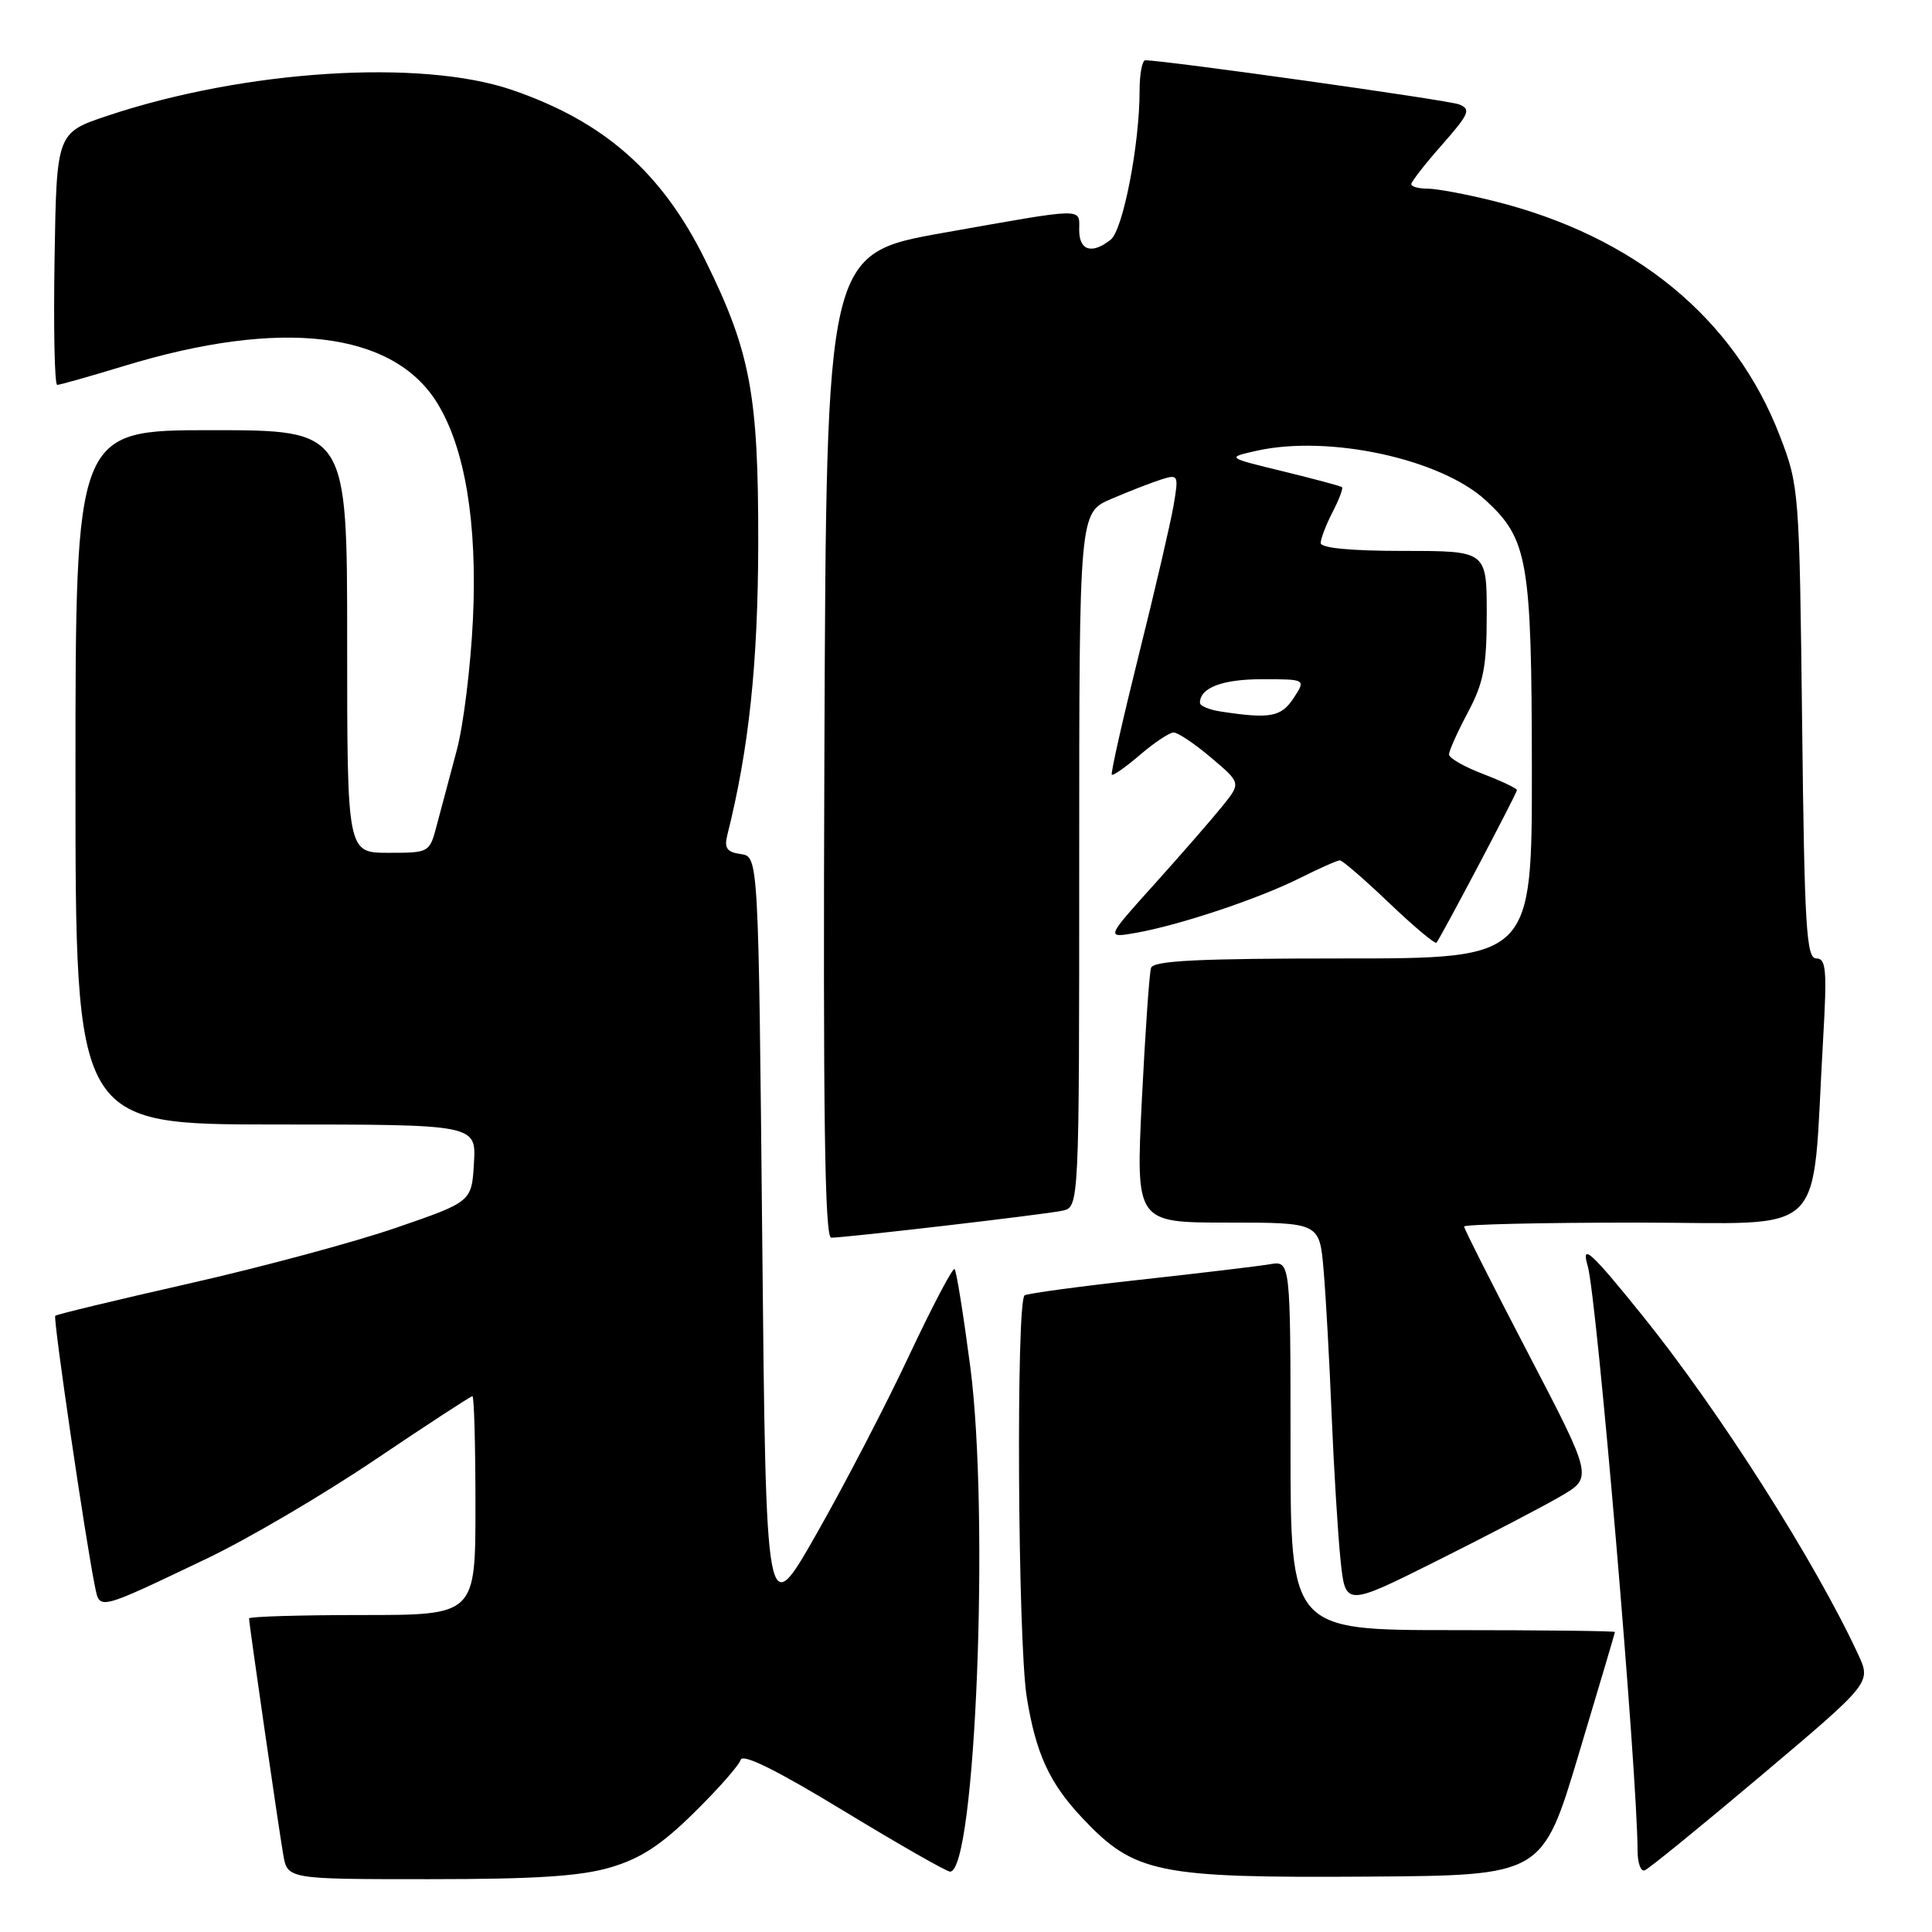 <?xml version="1.0" encoding="UTF-8" standalone="no"?>
<!DOCTYPE svg PUBLIC "-//W3C//DTD SVG 1.1//EN" "http://www.w3.org/Graphics/SVG/1.1/DTD/svg11.dtd" >
<svg xmlns="http://www.w3.org/2000/svg" xmlns:xlink="http://www.w3.org/1999/xlink" version="1.1" viewBox="0 0 256 256">
 <g >
 <path fill="currentColor"
d=" M 80.93 247.43 C 84.91 246.25 87.65 244.45 91.98 240.18 C 95.15 237.06 97.93 233.91 98.14 233.19 C 98.41 232.32 102.91 234.55 111.78 239.94 C 119.07 244.37 125.42 248.00 125.89 248.00 C 129.26 248.00 131.14 200.74 128.56 181.05 C 127.66 174.20 126.73 168.40 126.49 168.16 C 126.25 167.92 123.55 173.06 120.48 179.58 C 117.42 186.11 111.89 196.75 108.20 203.23 C 101.50 215.02 101.50 215.02 101.00 164.26 C 100.50 113.50 100.50 113.50 98.16 113.17 C 96.32 112.91 95.94 112.38 96.37 110.66 C 99.24 99.24 100.44 87.92 100.47 72.00 C 100.50 52.26 99.45 46.62 93.42 34.41 C 87.70 22.83 80.03 16.08 67.83 11.91 C 55.75 7.78 32.43 9.27 14.27 15.33 C 7.50 17.59 7.50 17.59 7.23 34.29 C 7.08 43.48 7.23 51.00 7.58 51.00 C 7.93 51.00 11.91 49.87 16.42 48.50 C 37.24 42.14 52.06 43.89 57.92 53.38 C 61.62 59.35 63.26 69.30 62.67 82.00 C 62.37 88.33 61.40 96.20 60.50 99.50 C 59.61 102.80 58.44 107.19 57.90 109.25 C 56.92 113.00 56.92 113.00 51.46 113.00 C 46.00 113.00 46.00 113.00 46.00 85.00 C 46.00 57.00 46.00 57.00 28.00 57.00 C 10.00 57.00 10.00 57.00 10.00 103.00 C 10.00 149.00 10.00 149.00 36.55 149.00 C 63.10 149.00 63.10 149.00 62.80 154.12 C 62.50 159.24 62.50 159.24 52.50 162.68 C 47.00 164.58 34.66 167.90 25.08 170.07 C 15.50 172.24 7.51 174.16 7.32 174.35 C 7.01 174.66 11.31 203.99 12.58 210.20 C 13.23 213.37 12.81 213.48 27.36 206.54 C 32.78 203.96 42.83 198.06 49.70 193.42 C 56.57 188.79 62.38 185.00 62.60 185.00 C 62.82 185.00 63.00 191.53 63.00 199.50 C 63.00 214.00 63.00 214.00 48.00 214.00 C 39.75 214.00 33.00 214.20 33.00 214.45 C 33.00 215.15 36.91 242.16 37.53 245.75 C 38.09 249.00 38.09 249.00 56.86 249.00 C 71.02 249.00 76.94 248.61 80.93 247.43 Z  M 209.17 232.50 C 211.81 223.70 213.98 216.39 213.99 216.25 C 213.99 216.11 204.32 216.00 192.50 216.00 C 171.00 216.00 171.00 216.00 171.00 191.53 C 171.00 167.05 171.00 167.05 168.25 167.52 C 166.74 167.78 158.98 168.70 151.02 169.58 C 143.06 170.45 136.20 171.38 135.77 171.64 C 134.62 172.35 134.86 217.51 136.05 224.88 C 137.26 232.36 139.05 236.25 143.36 240.84 C 150.34 248.25 153.27 248.85 181.43 248.66 C 204.37 248.50 204.37 248.50 209.17 232.50 Z  M 233.41 235.23 C 247.95 222.96 247.95 222.96 246.22 219.23 C 240.54 206.94 227.73 186.82 217.56 174.23 C 210.79 165.84 209.47 164.64 210.38 167.75 C 211.59 171.86 216.96 234.85 216.99 245.33 C 217.00 246.89 217.42 248.02 217.93 247.83 C 218.45 247.65 225.41 241.98 233.41 235.23 Z  M 206.78 198.27 C 211.06 195.78 211.06 195.78 202.53 179.41 C 197.84 170.41 194.00 162.81 194.00 162.52 C 194.00 162.24 204.30 162.00 216.90 162.00 C 242.72 162.00 240.00 164.68 241.57 137.75 C 242.10 128.52 241.98 127.00 240.67 127.00 C 239.35 127.00 239.10 122.89 238.79 95.75 C 238.43 65.00 238.39 64.39 235.85 57.79 C 229.86 42.17 216.61 31.29 197.94 26.64 C 194.33 25.74 190.39 25.00 189.19 25.00 C 187.98 25.00 187.00 24.73 187.00 24.40 C 187.00 24.08 188.83 21.72 191.08 19.18 C 194.69 15.07 194.95 14.47 193.33 13.83 C 191.83 13.25 154.30 7.98 151.75 7.99 C 151.34 8.00 151.00 9.83 151.00 12.06 C 151.00 19.16 148.81 30.44 147.18 31.75 C 144.71 33.73 143.00 33.22 143.00 30.50 C 143.00 27.49 144.08 27.47 125.00 30.85 C 109.50 33.60 109.50 33.60 109.24 98.80 C 109.05 147.68 109.28 164.00 110.14 164.00 C 112.06 164.00 138.33 160.94 140.75 160.43 C 143.00 159.96 143.00 159.96 143.00 113.95 C 143.00 67.93 143.00 67.93 147.25 66.11 C 149.59 65.11 152.56 63.95 153.85 63.54 C 156.14 62.82 156.19 62.93 155.51 66.95 C 155.12 69.23 153.06 78.13 150.91 86.72 C 148.77 95.32 147.15 102.49 147.32 102.66 C 147.49 102.82 149.17 101.64 151.06 100.02 C 152.95 98.40 154.95 97.07 155.50 97.06 C 156.05 97.04 158.29 98.54 160.47 100.39 C 164.45 103.75 164.45 103.75 161.97 106.82 C 160.61 108.51 156.58 113.14 153.01 117.11 C 146.52 124.31 146.52 124.31 150.51 123.61 C 156.29 122.59 166.77 119.09 172.22 116.36 C 174.81 115.06 177.21 114.00 177.54 114.00 C 177.88 114.00 180.82 116.55 184.08 119.66 C 187.34 122.77 190.16 125.13 190.34 124.91 C 190.99 124.09 201.00 105.12 201.00 104.70 C 201.00 104.46 198.97 103.50 196.50 102.55 C 194.03 101.61 192.00 100.45 192.00 99.97 C 192.00 99.49 193.12 96.99 194.50 94.40 C 196.59 90.47 197.00 88.34 197.00 81.35 C 197.00 73.00 197.00 73.00 186.00 73.00 C 178.99 73.00 175.00 72.62 175.00 71.95 C 175.00 71.37 175.71 69.53 176.57 67.86 C 177.44 66.18 178.00 64.69 177.82 64.55 C 177.65 64.40 174.12 63.46 170.00 62.45 C 162.50 60.63 162.50 60.63 166.50 59.73 C 176.08 57.59 190.88 60.79 196.87 66.30 C 202.46 71.44 202.95 74.31 202.98 101.75 C 203.00 127.00 203.00 127.00 177.97 127.00 C 158.83 127.00 152.84 127.29 152.52 128.25 C 152.29 128.94 151.75 136.81 151.30 145.75 C 150.50 162.00 150.50 162.00 162.67 162.00 C 174.84 162.00 174.84 162.00 175.38 168.25 C 175.68 171.69 176.16 180.37 176.45 187.54 C 176.75 194.71 177.28 203.34 177.63 206.73 C 178.27 212.88 178.27 212.88 190.39 206.82 C 197.05 203.49 204.43 199.64 206.78 198.27 Z  M 161.75 94.28 C 160.24 94.05 159.00 93.54 159.00 93.13 C 159.00 91.13 161.96 90.00 167.22 90.00 C 173.05 90.00 173.05 90.00 171.41 92.50 C 169.76 95.01 168.31 95.28 161.75 94.28 Z "/>
</g>
</svg>